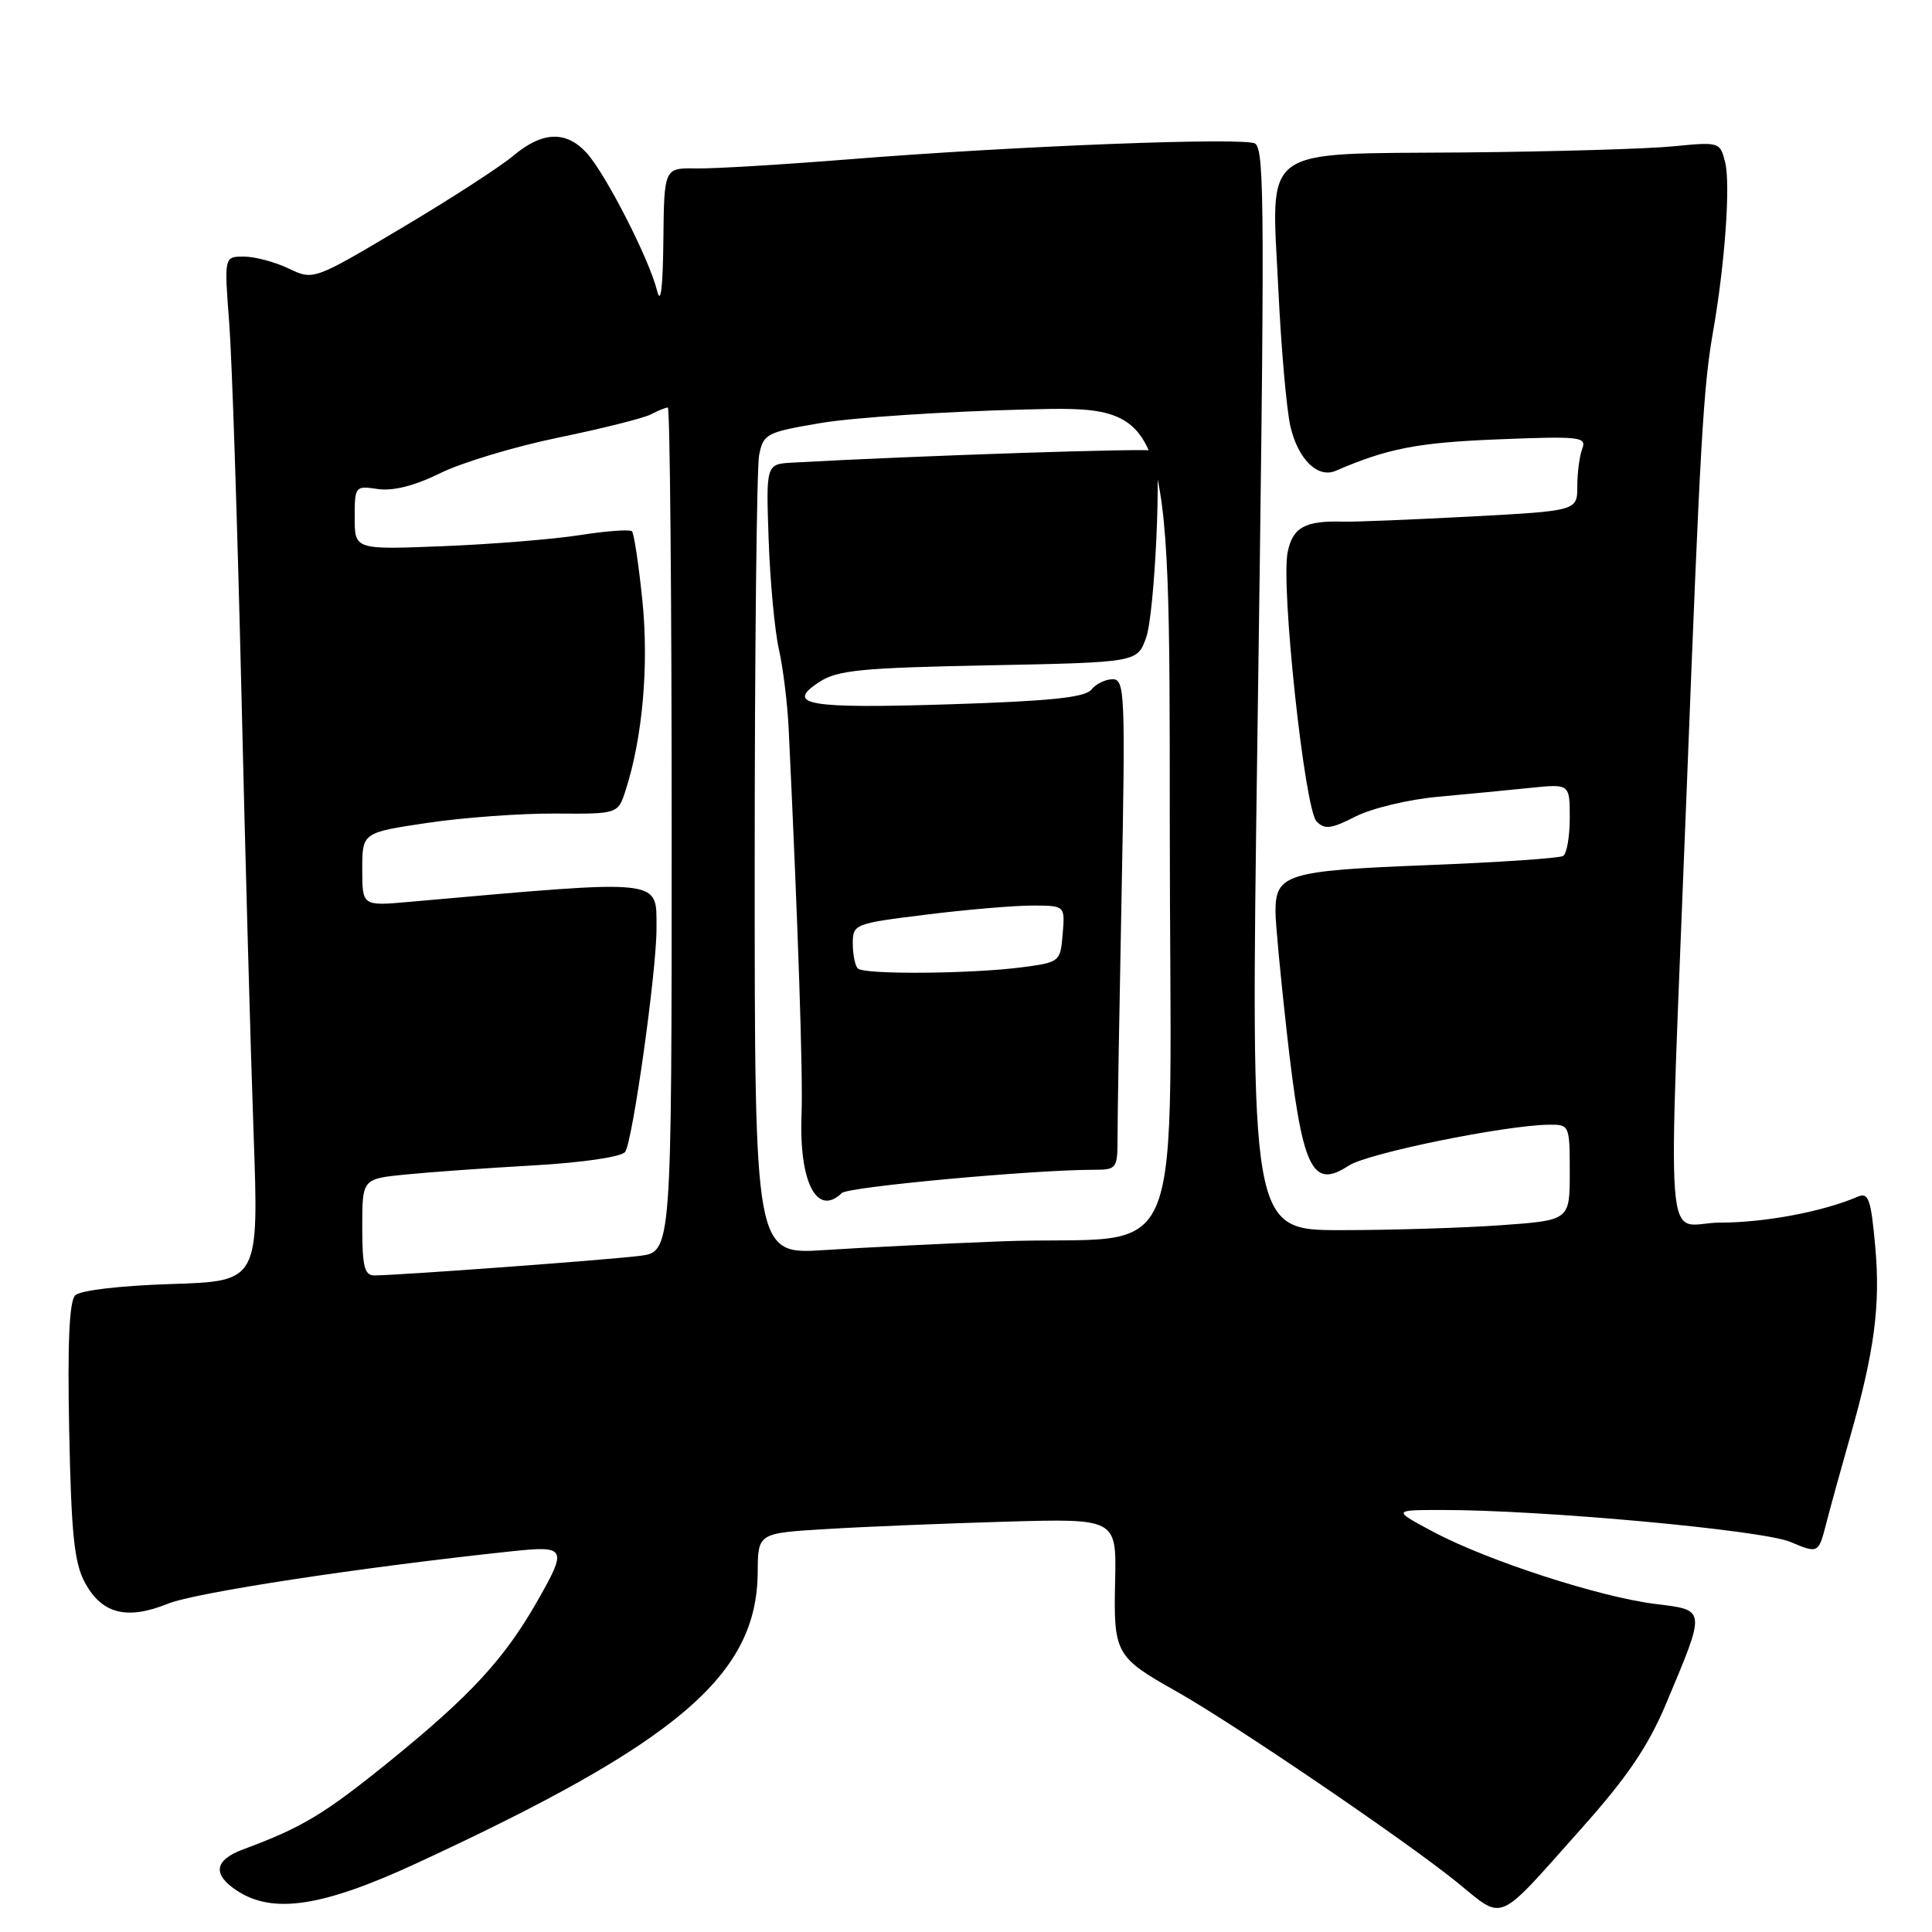 <?xml version="1.0" encoding="UTF-8" standalone="no"?>
<!DOCTYPE svg PUBLIC "-//W3C//DTD SVG 1.1//EN" "http://www.w3.org/Graphics/SVG/1.1/DTD/svg11.dtd" >
<svg xmlns="http://www.w3.org/2000/svg" xmlns:xlink="http://www.w3.org/1999/xlink" version="1.1" viewBox="0 0 256 256">
 <g >
 <path fill="currentColor"
d=" M 209.48 242.36 C 215.63 235.47 218.39 231.40 220.75 225.78 C 226.09 213.07 226.12 213.37 219.33 212.53 C 211.96 211.62 197.17 206.82 190.00 203.02 C 184.50 200.09 184.50 200.09 191.00 200.08 C 204.27 200.06 233.48 202.74 237.23 204.31 C 240.96 205.88 240.96 205.88 242.03 201.69 C 242.63 199.39 244.02 194.35 245.12 190.50 C 248.36 179.18 249.19 172.96 248.48 165.18 C 247.91 158.87 247.59 157.96 246.16 158.57 C 241.54 160.55 233.87 162.00 227.99 162.00 C 220.38 162.00 220.97 169.56 223.52 104.00 C 225.29 58.53 225.70 51.30 226.98 44.00 C 228.56 35.00 229.32 24.41 228.59 21.50 C 227.91 18.81 227.83 18.79 221.70 19.39 C 218.29 19.73 205.85 20.09 194.06 20.20 C 166.61 20.43 168.46 19.07 169.39 38.39 C 169.76 46.15 170.48 54.29 170.98 56.47 C 171.98 60.83 174.59 63.41 176.97 62.39 C 183.89 59.41 187.80 58.65 198.41 58.22 C 209.34 57.78 210.26 57.88 209.66 59.45 C 209.30 60.39 209.00 62.63 209.00 64.43 C 209.00 67.69 209.00 67.69 194.75 68.45 C 186.91 68.86 179.38 69.17 178.00 69.12 C 172.93 68.97 171.28 69.87 170.62 73.17 C 169.70 77.74 172.87 107.20 174.45 108.84 C 175.53 109.95 176.39 109.84 179.62 108.19 C 181.76 107.10 186.65 105.93 190.50 105.58 C 194.35 105.23 199.86 104.70 202.75 104.40 C 208.00 103.86 208.00 103.86 208.00 108.37 C 208.00 110.85 207.61 113.13 207.12 113.42 C 206.64 113.72 198.50 114.27 189.03 114.64 C 170.46 115.37 168.99 115.83 169.01 120.82 C 169.01 122.29 169.68 129.40 170.49 136.62 C 172.53 154.93 173.80 157.67 178.72 154.45 C 181.21 152.81 199.40 149.10 205.25 149.03 C 207.96 149.00 208.00 149.08 208.00 155.35 C 208.00 161.70 208.00 161.70 198.85 162.35 C 193.81 162.71 184.29 163.00 177.69 163.00 C 165.70 163.00 165.70 163.00 166.60 98.75 C 167.60 27.67 167.57 20.13 166.34 19.04 C 165.33 18.15 134.77 19.32 112.50 21.11 C 103.70 21.81 94.59 22.36 92.25 22.32 C 88.00 22.25 88.00 22.25 87.90 31.88 C 87.83 38.24 87.55 40.48 87.06 38.50 C 86.04 34.35 80.22 22.97 77.72 20.25 C 74.99 17.28 71.86 17.41 68.01 20.64 C 66.28 22.10 59.62 26.41 53.20 30.22 C 41.54 37.15 41.54 37.15 38.23 35.57 C 36.42 34.71 33.76 34.00 32.32 34.00 C 29.70 34.00 29.70 34.00 30.37 42.75 C 30.74 47.56 31.45 69.28 31.97 91.00 C 32.48 112.72 33.21 139.34 33.60 150.14 C 34.30 169.77 34.30 169.77 22.69 170.14 C 15.89 170.36 10.62 170.98 9.96 171.64 C 9.18 172.42 8.93 178.01 9.17 189.64 C 9.45 203.40 9.84 207.10 11.27 209.74 C 13.52 213.86 16.82 214.69 22.25 212.50 C 25.94 211.01 47.87 207.67 67.75 205.56 C 75.09 204.78 75.24 205.09 71.07 212.38 C 66.78 219.85 62.33 224.68 51.83 233.21 C 43.02 240.36 40.10 242.13 32.25 245.04 C 28.39 246.47 28.10 248.36 31.41 250.53 C 36.17 253.65 42.72 252.66 55.12 246.93 C 89.87 230.86 100.31 221.95 100.40 208.33 C 100.43 203.15 100.43 203.15 109.46 202.61 C 114.43 202.30 125.12 201.87 133.22 201.63 C 147.94 201.21 147.94 201.21 147.76 209.49 C 147.54 219.09 147.81 219.58 155.83 224.09 C 163.38 228.34 186.12 243.80 193.00 249.36 C 199.42 254.56 198.11 255.11 209.48 242.36 Z  M 48.00 162.60 C 48.00 156.20 48.00 156.20 53.75 155.63 C 56.91 155.31 64.55 154.77 70.72 154.42 C 77.19 154.05 82.31 153.30 82.83 152.64 C 83.81 151.38 87.02 128.57 86.99 123.00 C 86.95 116.34 88.33 116.49 54.25 119.50 C 48.00 120.06 48.00 120.06 48.00 115.19 C 48.00 110.32 48.00 110.32 56.68 109.03 C 61.45 108.32 69.07 107.77 73.62 107.80 C 81.89 107.86 81.89 107.86 82.91 104.68 C 85.15 97.71 85.99 88.17 85.12 79.58 C 84.63 74.81 84.01 70.68 83.74 70.40 C 83.46 70.13 80.37 70.35 76.87 70.90 C 73.37 71.45 65.21 72.11 58.75 72.37 C 47.00 72.84 47.00 72.84 47.00 68.59 C 47.00 64.42 47.05 64.35 50.08 64.80 C 52.10 65.09 54.93 64.37 58.33 62.70 C 61.17 61.29 68.22 59.17 74.00 57.98 C 79.78 56.79 85.28 55.41 86.24 54.91 C 87.19 54.41 88.20 54.00 88.49 54.00 C 88.77 54.00 89.00 79.17 89.00 109.94 C 89.00 165.88 89.00 165.88 84.75 166.41 C 80.49 166.95 52.62 169.00 49.60 169.00 C 48.30 169.00 48.00 167.81 48.00 162.60 Z  M 100.00 114.74 C 100.00 86.42 100.27 61.92 100.59 60.29 C 101.16 57.47 101.54 57.27 108.84 56.04 C 113.05 55.33 125.16 54.53 135.75 54.26 C 155.00 53.76 155.00 53.76 155.00 108.32 C 155.00 170.97 158.00 163.49 132.50 164.49 C 124.80 164.79 114.34 165.31 109.25 165.64 C 100.00 166.24 100.00 166.24 100.00 114.74 Z  M 111.55 158.08 C 112.39 157.26 136.92 155.00 144.98 155.00 C 147.96 155.00 148.08 154.84 148.08 150.75 C 148.07 148.41 148.32 133.79 148.62 118.25 C 149.13 91.97 149.04 90.00 147.44 90.00 C 146.50 90.00 145.22 90.62 144.61 91.38 C 143.77 92.42 139.16 92.90 125.96 93.32 C 107.04 93.92 103.94 93.40 108.54 90.38 C 110.96 88.80 114.03 88.49 131.01 88.16 C 150.68 87.77 150.68 87.77 151.86 84.52 C 153.02 81.31 153.97 60.61 153.00 59.72 C 152.60 59.35 121.74 60.37 105.00 61.30 C 101.50 61.50 101.50 61.50 101.85 71.50 C 102.04 77.00 102.65 83.53 103.20 86.00 C 103.76 88.47 104.34 93.20 104.50 96.50 C 105.75 122.58 106.41 142.47 106.21 147.63 C 105.85 156.62 108.24 161.29 111.55 158.08 Z  M 113.67 128.33 C 113.30 127.97 113.00 126.48 113.00 125.03 C 113.00 122.45 113.19 122.37 122.75 121.19 C 128.11 120.52 134.44 119.99 136.81 119.99 C 141.12 120.00 141.12 120.00 140.81 123.75 C 140.51 127.44 140.42 127.51 135.50 128.16 C 128.78 129.05 114.50 129.16 113.67 128.33 Z "/>
</g>
</svg>